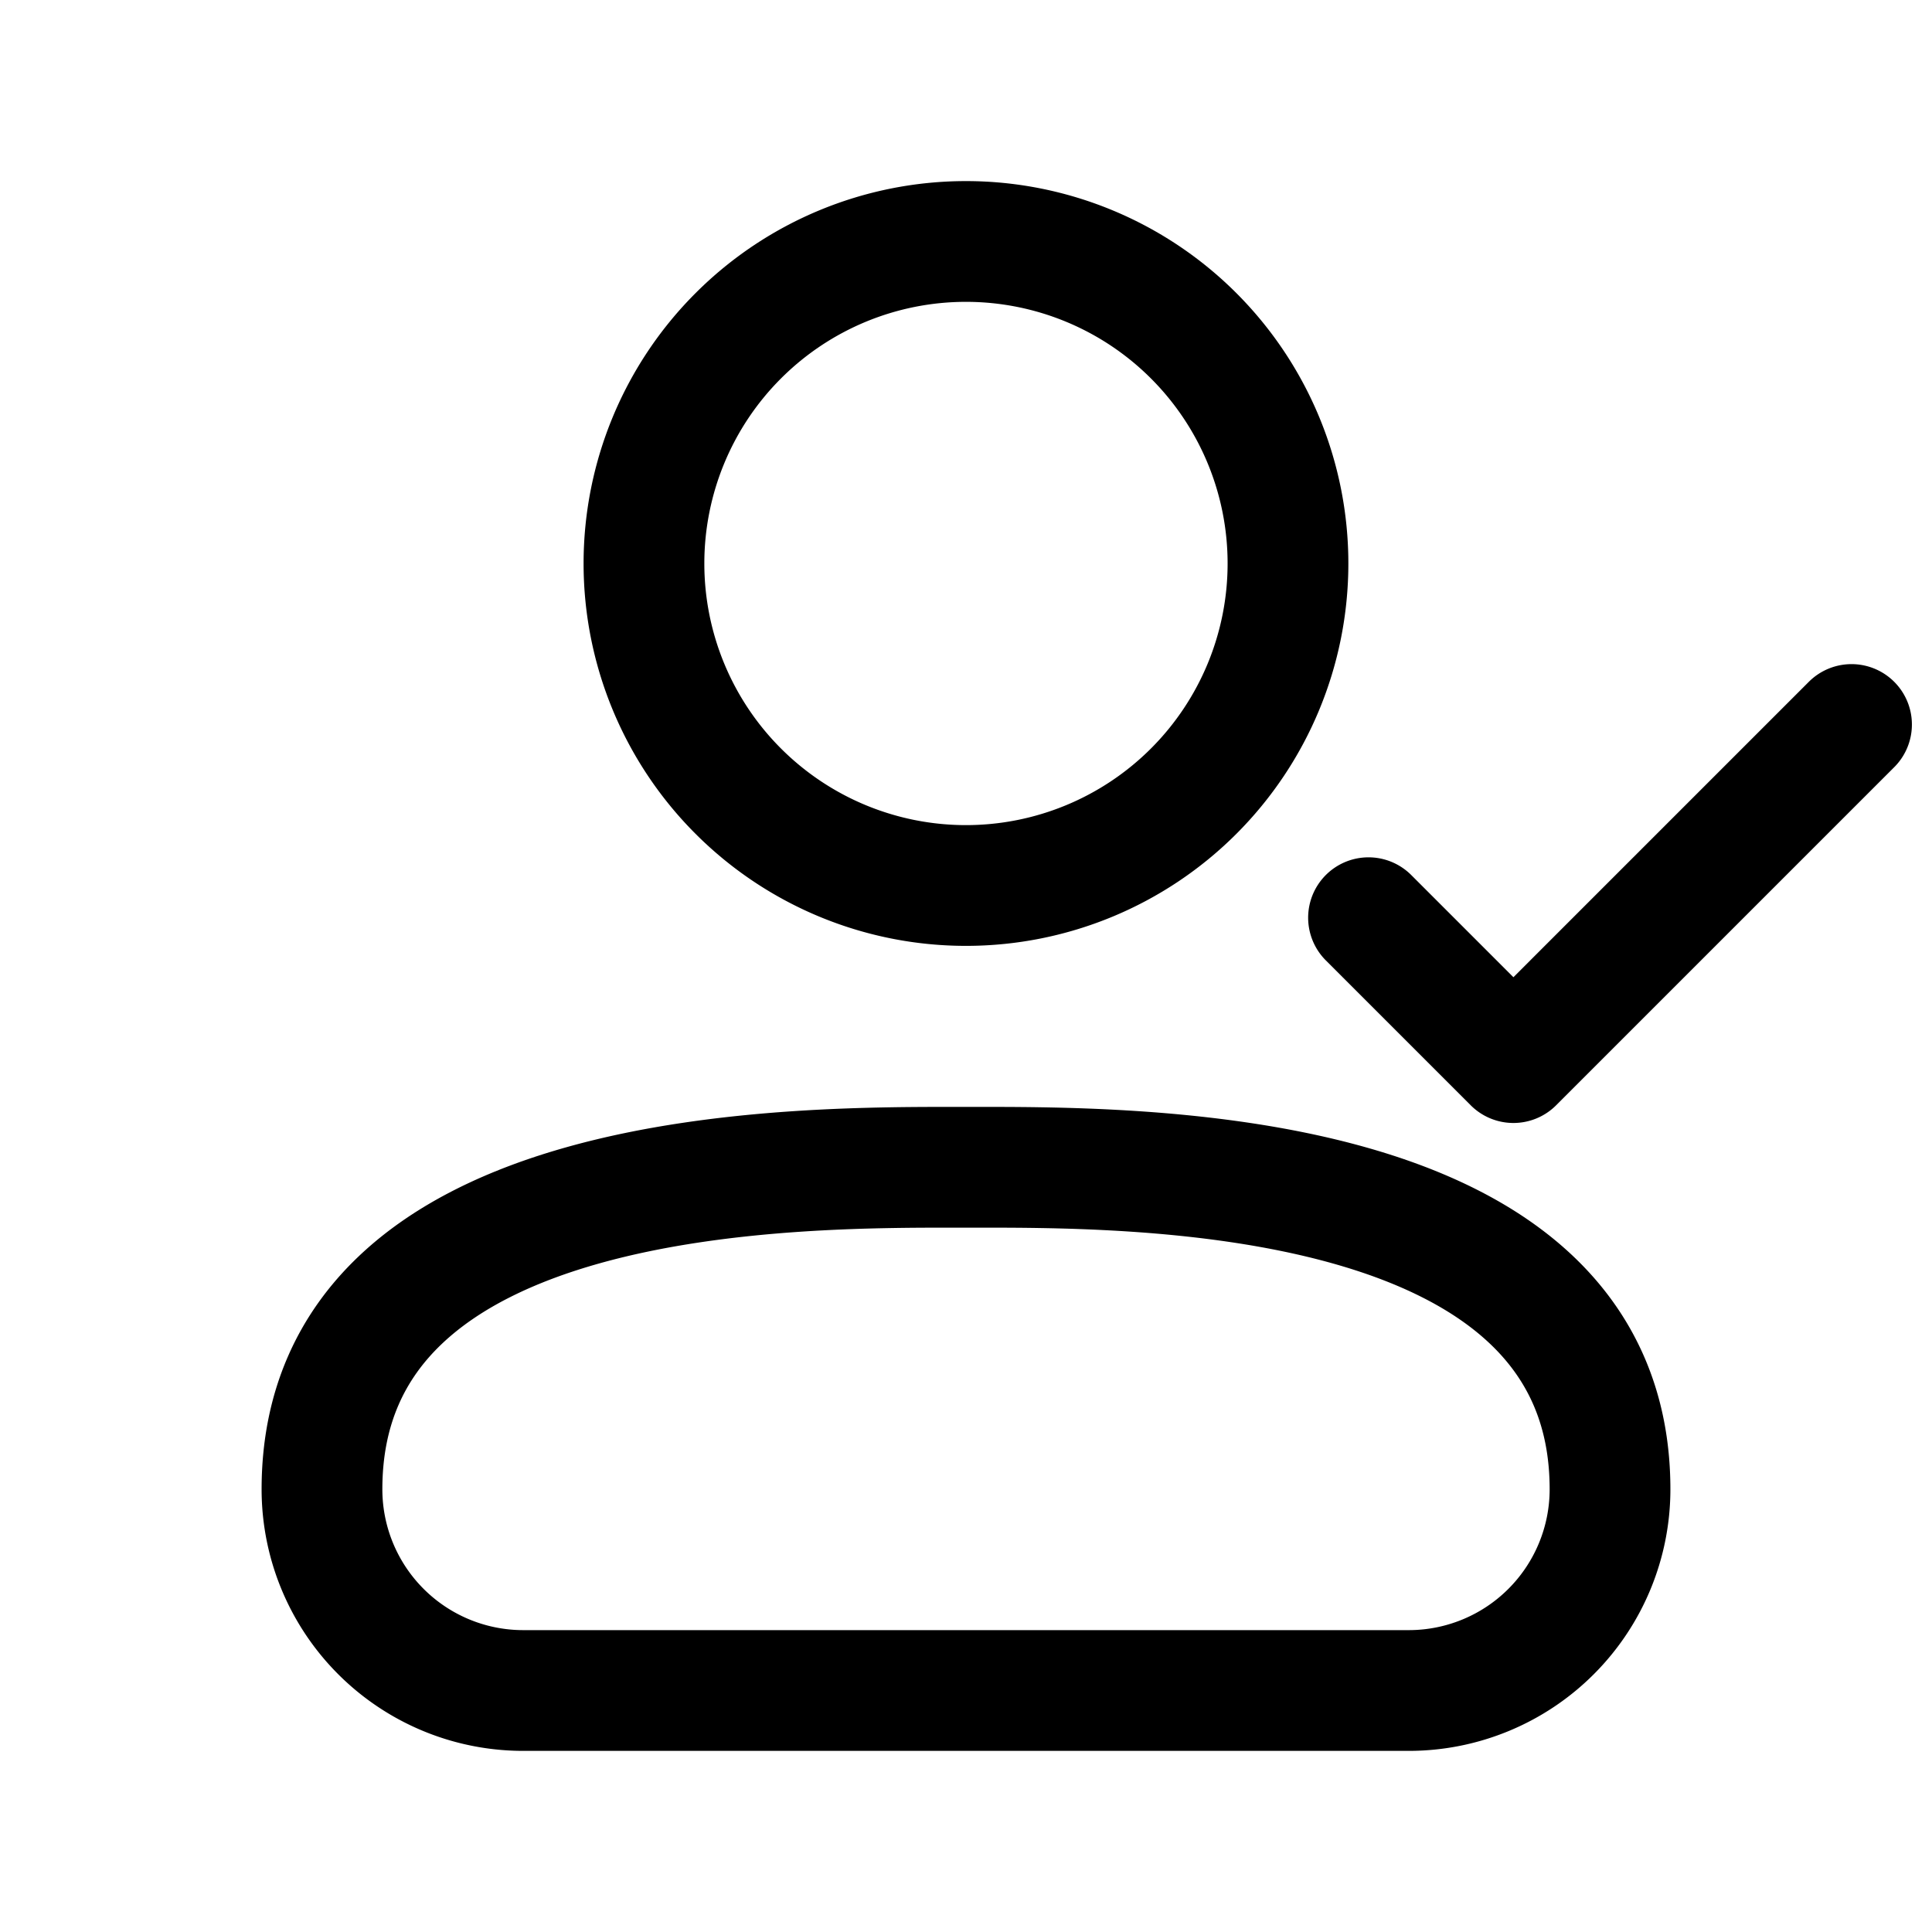 <svg viewBox="0 0 32 32" fill="none" xmlns="http://www.w3.org/2000/svg" width="32" height="32">
  <g id="SVGRepo_bgCarrier" stroke-width="0"/>
  <g id="SVGRepo_tracerCarrier" stroke-linecap="round" stroke-linejoin="round"/>
  <g id="SVGRepo_iconCarrier">
    <path d="m30.667 12 -5.6 5.6 -2.4 -2.4M8.667 28h14.667a3.333 3.333 0 0 0 3.333 -3.333c0 -5.44 -8 -5.333 -10.667 -5.333s-10.667 -0.107 -10.667 5.333A3.333 3.333 0 0 0 8.667 28M21.333 9.333a5.333 5.333 0 1 1 -10.667 0 5.333 5.333 0 0 1 10.667 0" stroke="#000000" stroke-width="2" stroke-linecap="round" stroke-linejoin="round"/>
  </g>
</svg>
